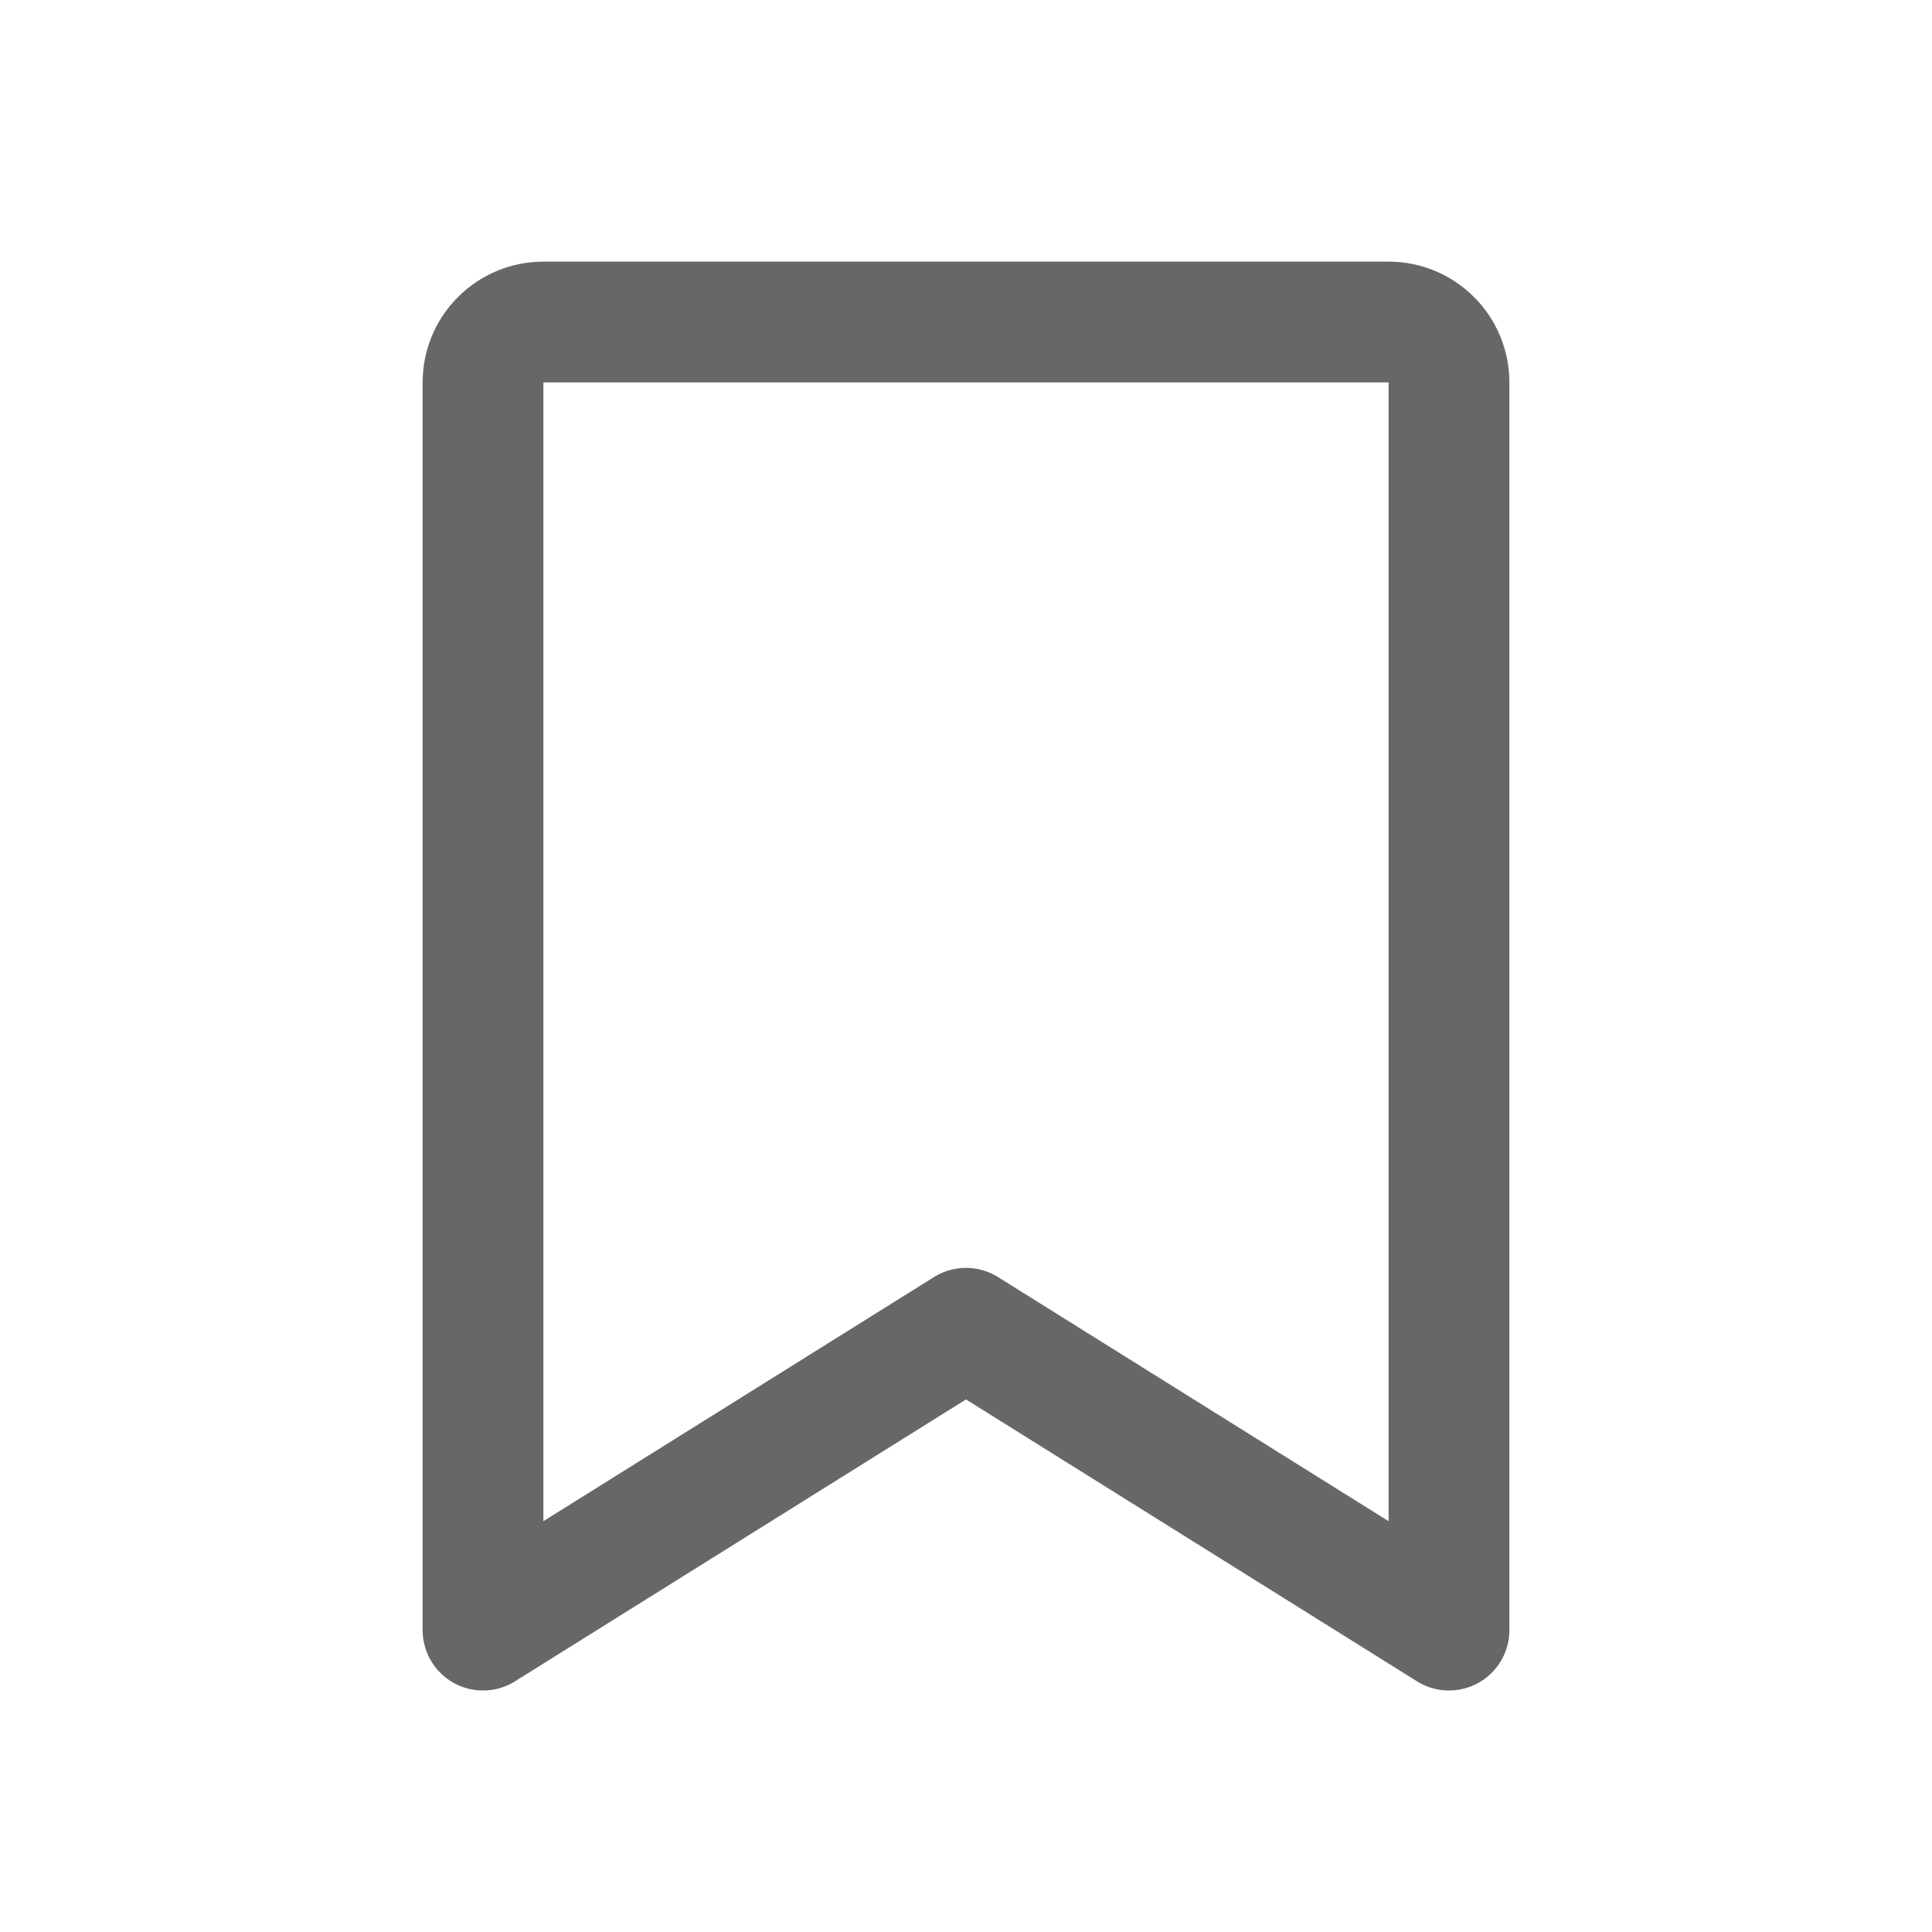 <svg width="24" height="24" viewBox="0 0 24 24" fill="none" xmlns="http://www.w3.org/2000/svg">
<g clip-path="url(#clip0_5423_3524)">
<path d="M18 20.25L12 16.5L6 20.25V4.75C6 4.551 6.079 4.36 6.22 4.22C6.36 4.079 6.551 4 6.75 4H17.25C17.449 4 17.64 4.079 17.78 4.22C17.921 4.36 18 4.551 18 4.75V20.25Z" stroke="#676767" stroke-width="1.5" stroke-linecap="round" stroke-linejoin="round"/>
</g>
<defs>
<clipPath id="clip0_5423_3524">
<rect width="24" height="24" fill="white"/>
</clipPath>
</defs>
</svg>
